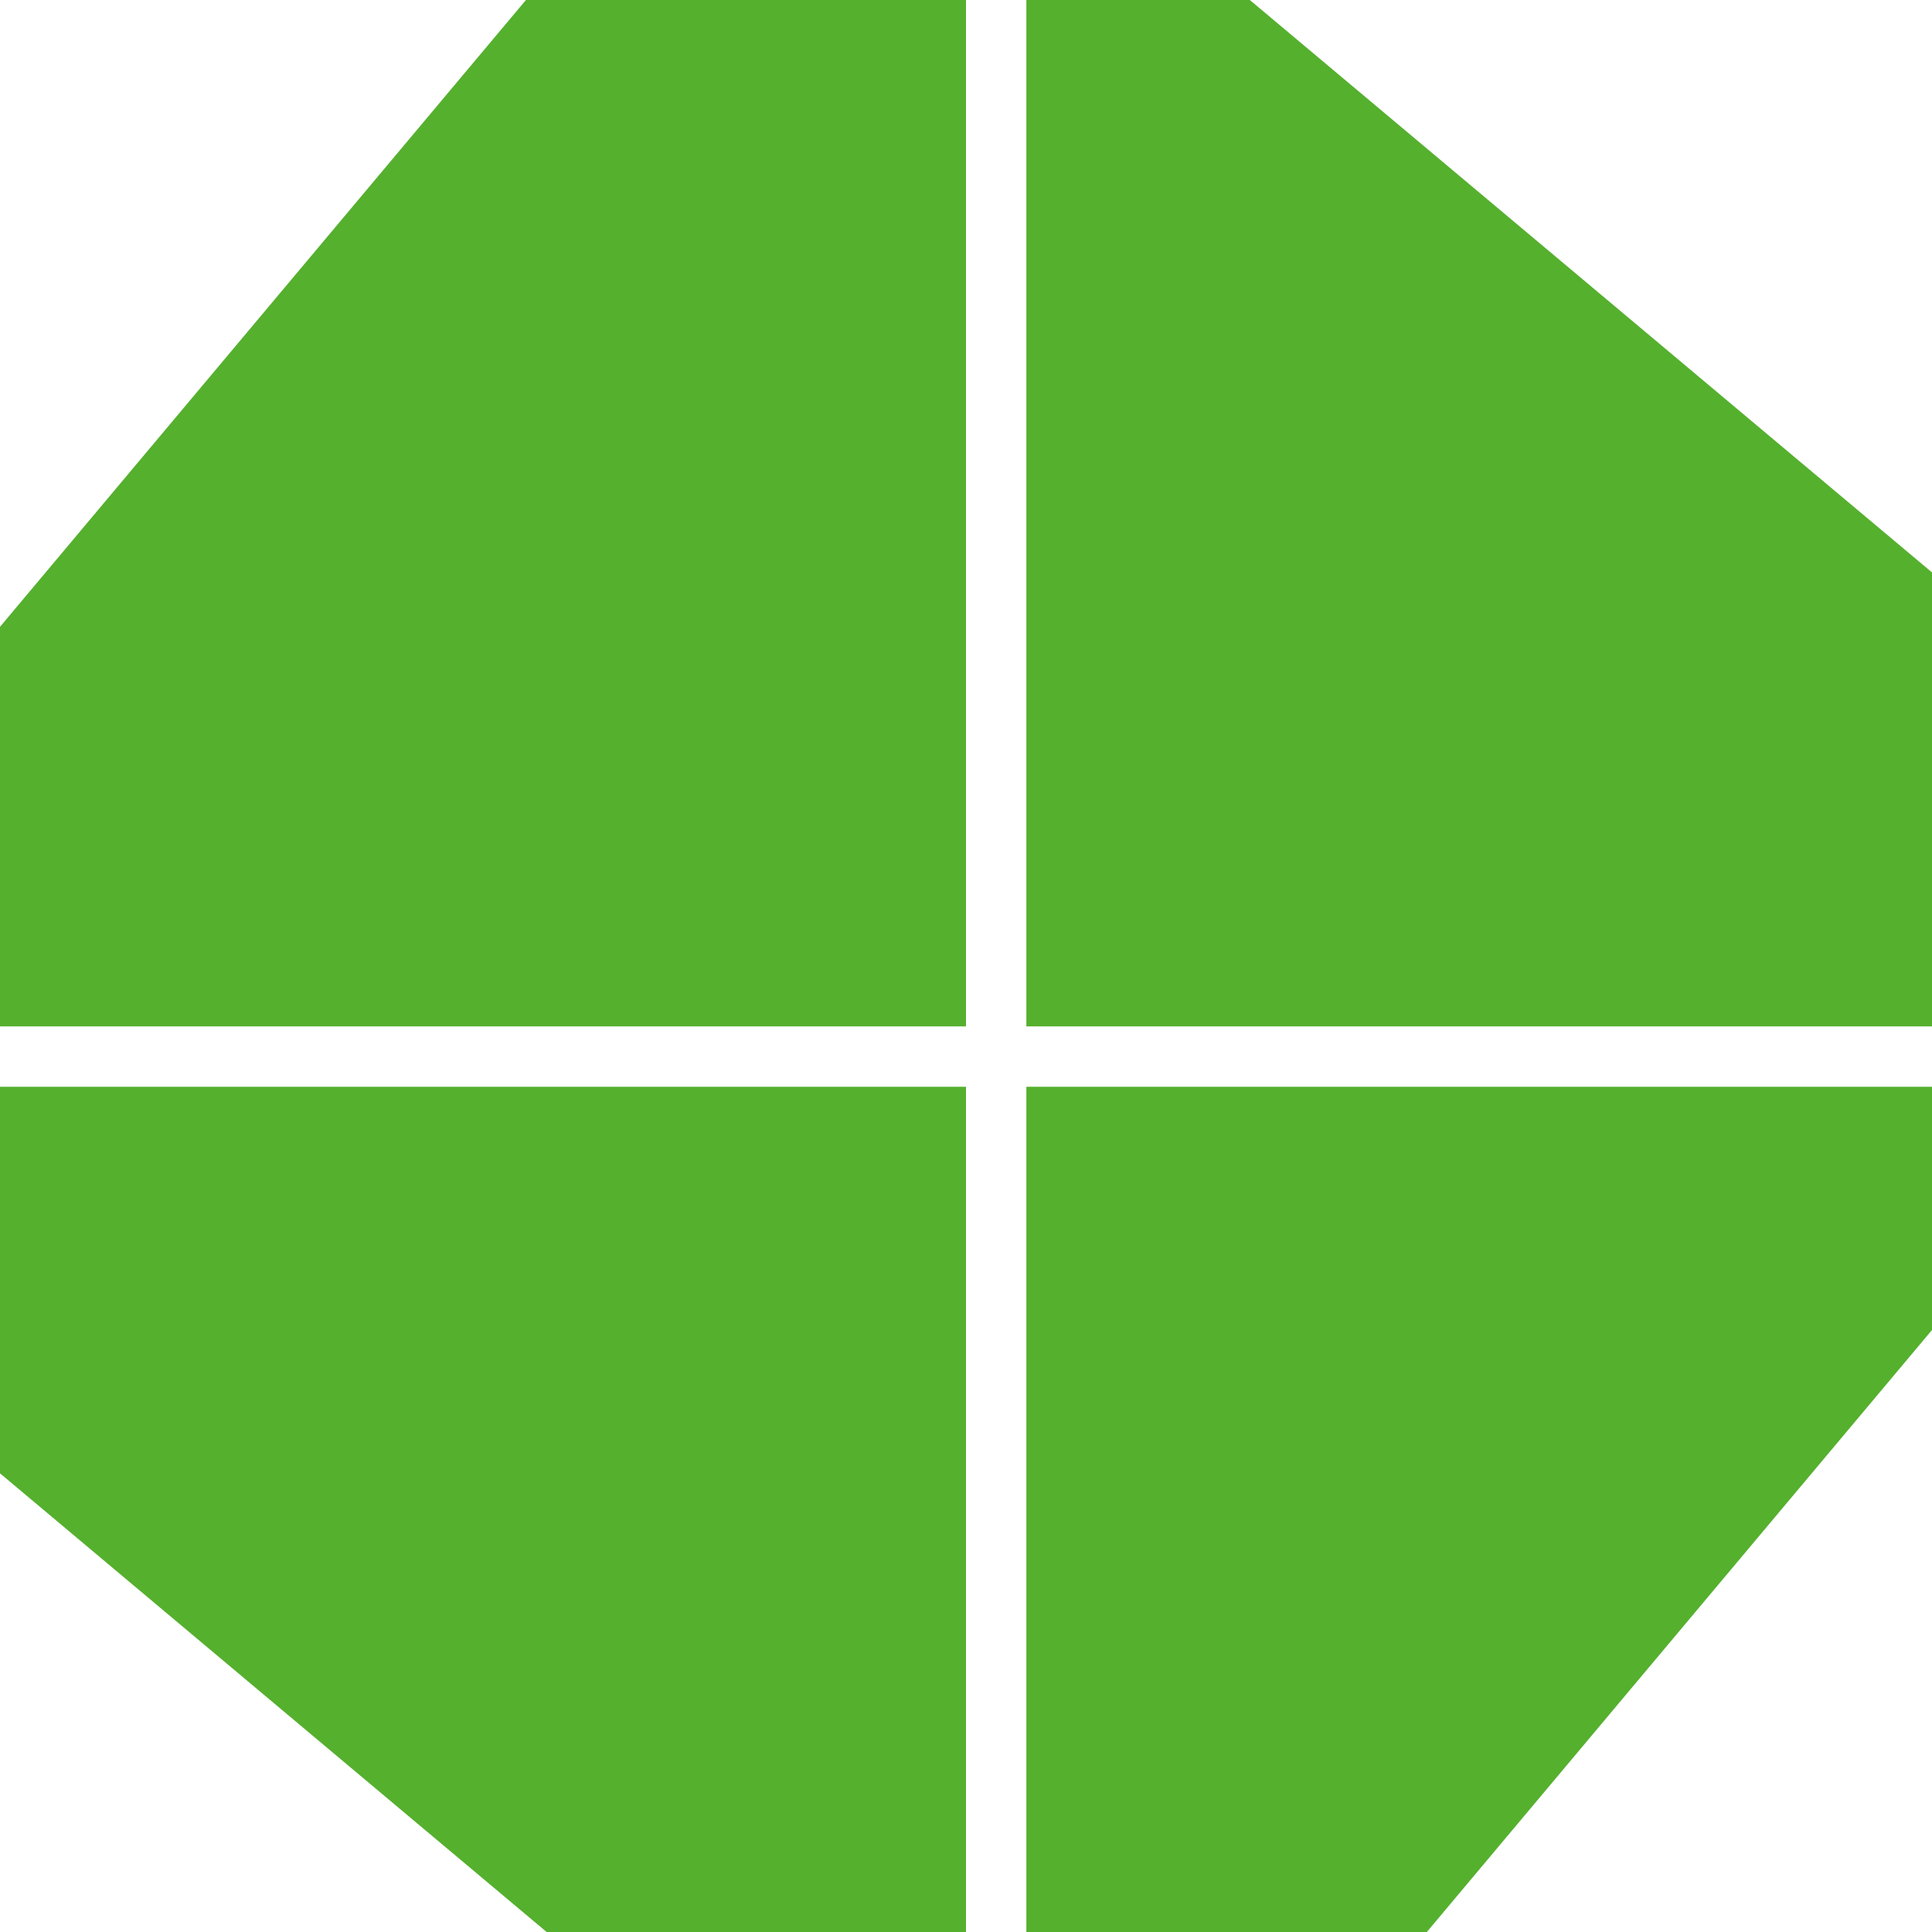 <svg width="32" height="32" viewBox="0 0 32 32" fill="none" xmlns="http://www.w3.org/2000/svg">
<path fill-rule="evenodd" clip-rule="evenodd" d="M0 10.382L8.711 0H16V17H0V10.382ZM16 18H0V24.403L9.054 32H16V18ZM17 32H23.633L32 22.029V18H17V32ZM17 17V0H20.701L32 9.481V17H17Z" fill="#55B02E"/>
</svg>
